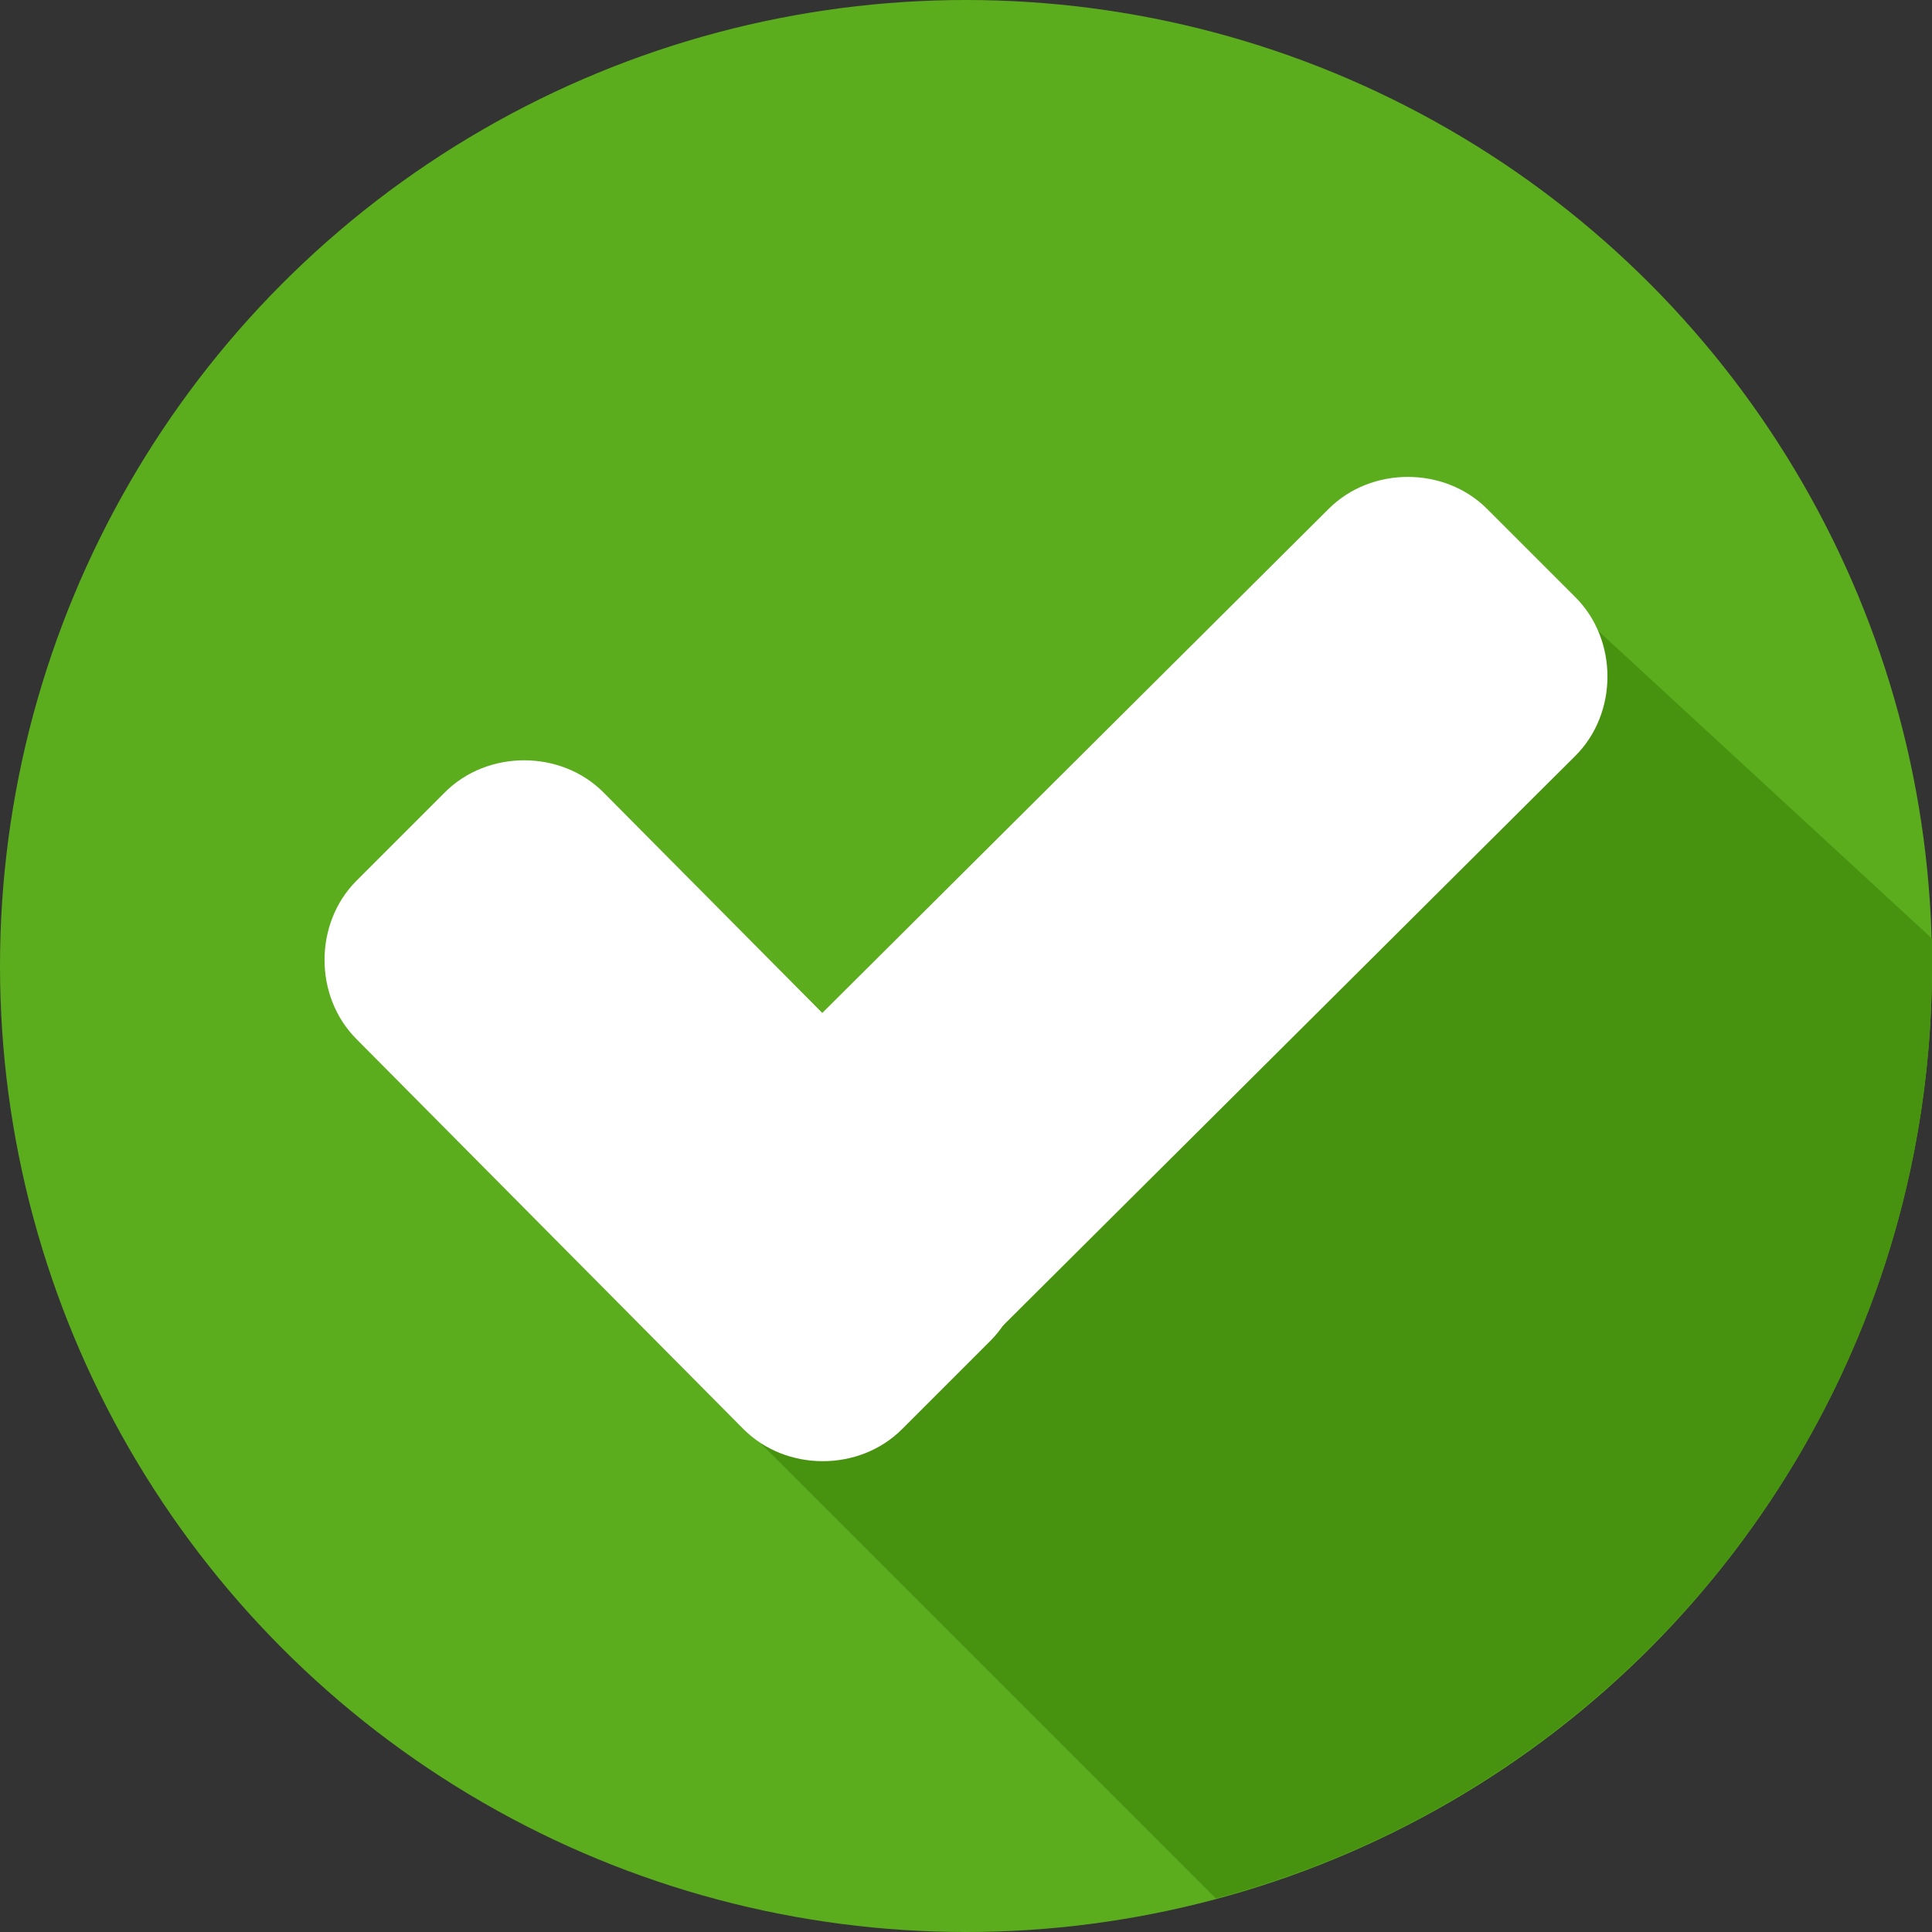 <svg id="Layer_1" data-name="Layer 1" xmlns="http://www.w3.org/2000/svg" viewBox="0 0 507.2 507.2"><rect x="0" y="0" width="507.2" height="507.2" fill="#333333" stroke="none"/><defs><style>.cls-1{fill:#5bad1e;}.cls-2{fill:#47920f;}.cls-3{fill:#fff;}</style></defs><title>success</title><circle class="cls-1" cx="253.6" cy="253.6" r="253.6"/><path class="cls-2" d="M188.8,368,319.2,498.4c108-28.8,188-127.2,188-244.8v-7.2L404.8,152Z"/><path class="cls-3" d="M260,310.4c11.2,11.2,11.2,30.4,0,41.6l-23.2,23.2c-11.2,11.2-30.4,11.2-41.6,0L93.6,272.8c-11.2-11.2-11.2-30.4,0-41.6L116.8,208c11.2-11.2,30.4-11.2,41.6,0Z"/><path class="cls-3" d="M348.8,133.6c11.2-11.2,30.4-11.2,41.6,0l23.2,23.2c11.2,11.2,11.2,30.4,0,41.6l-176,175.2c-11.2,11.2-30.4,11.2-41.6,0l-23.2-23.2c-11.2-11.2-11.2-30.4,0-41.6Z"/></svg>
